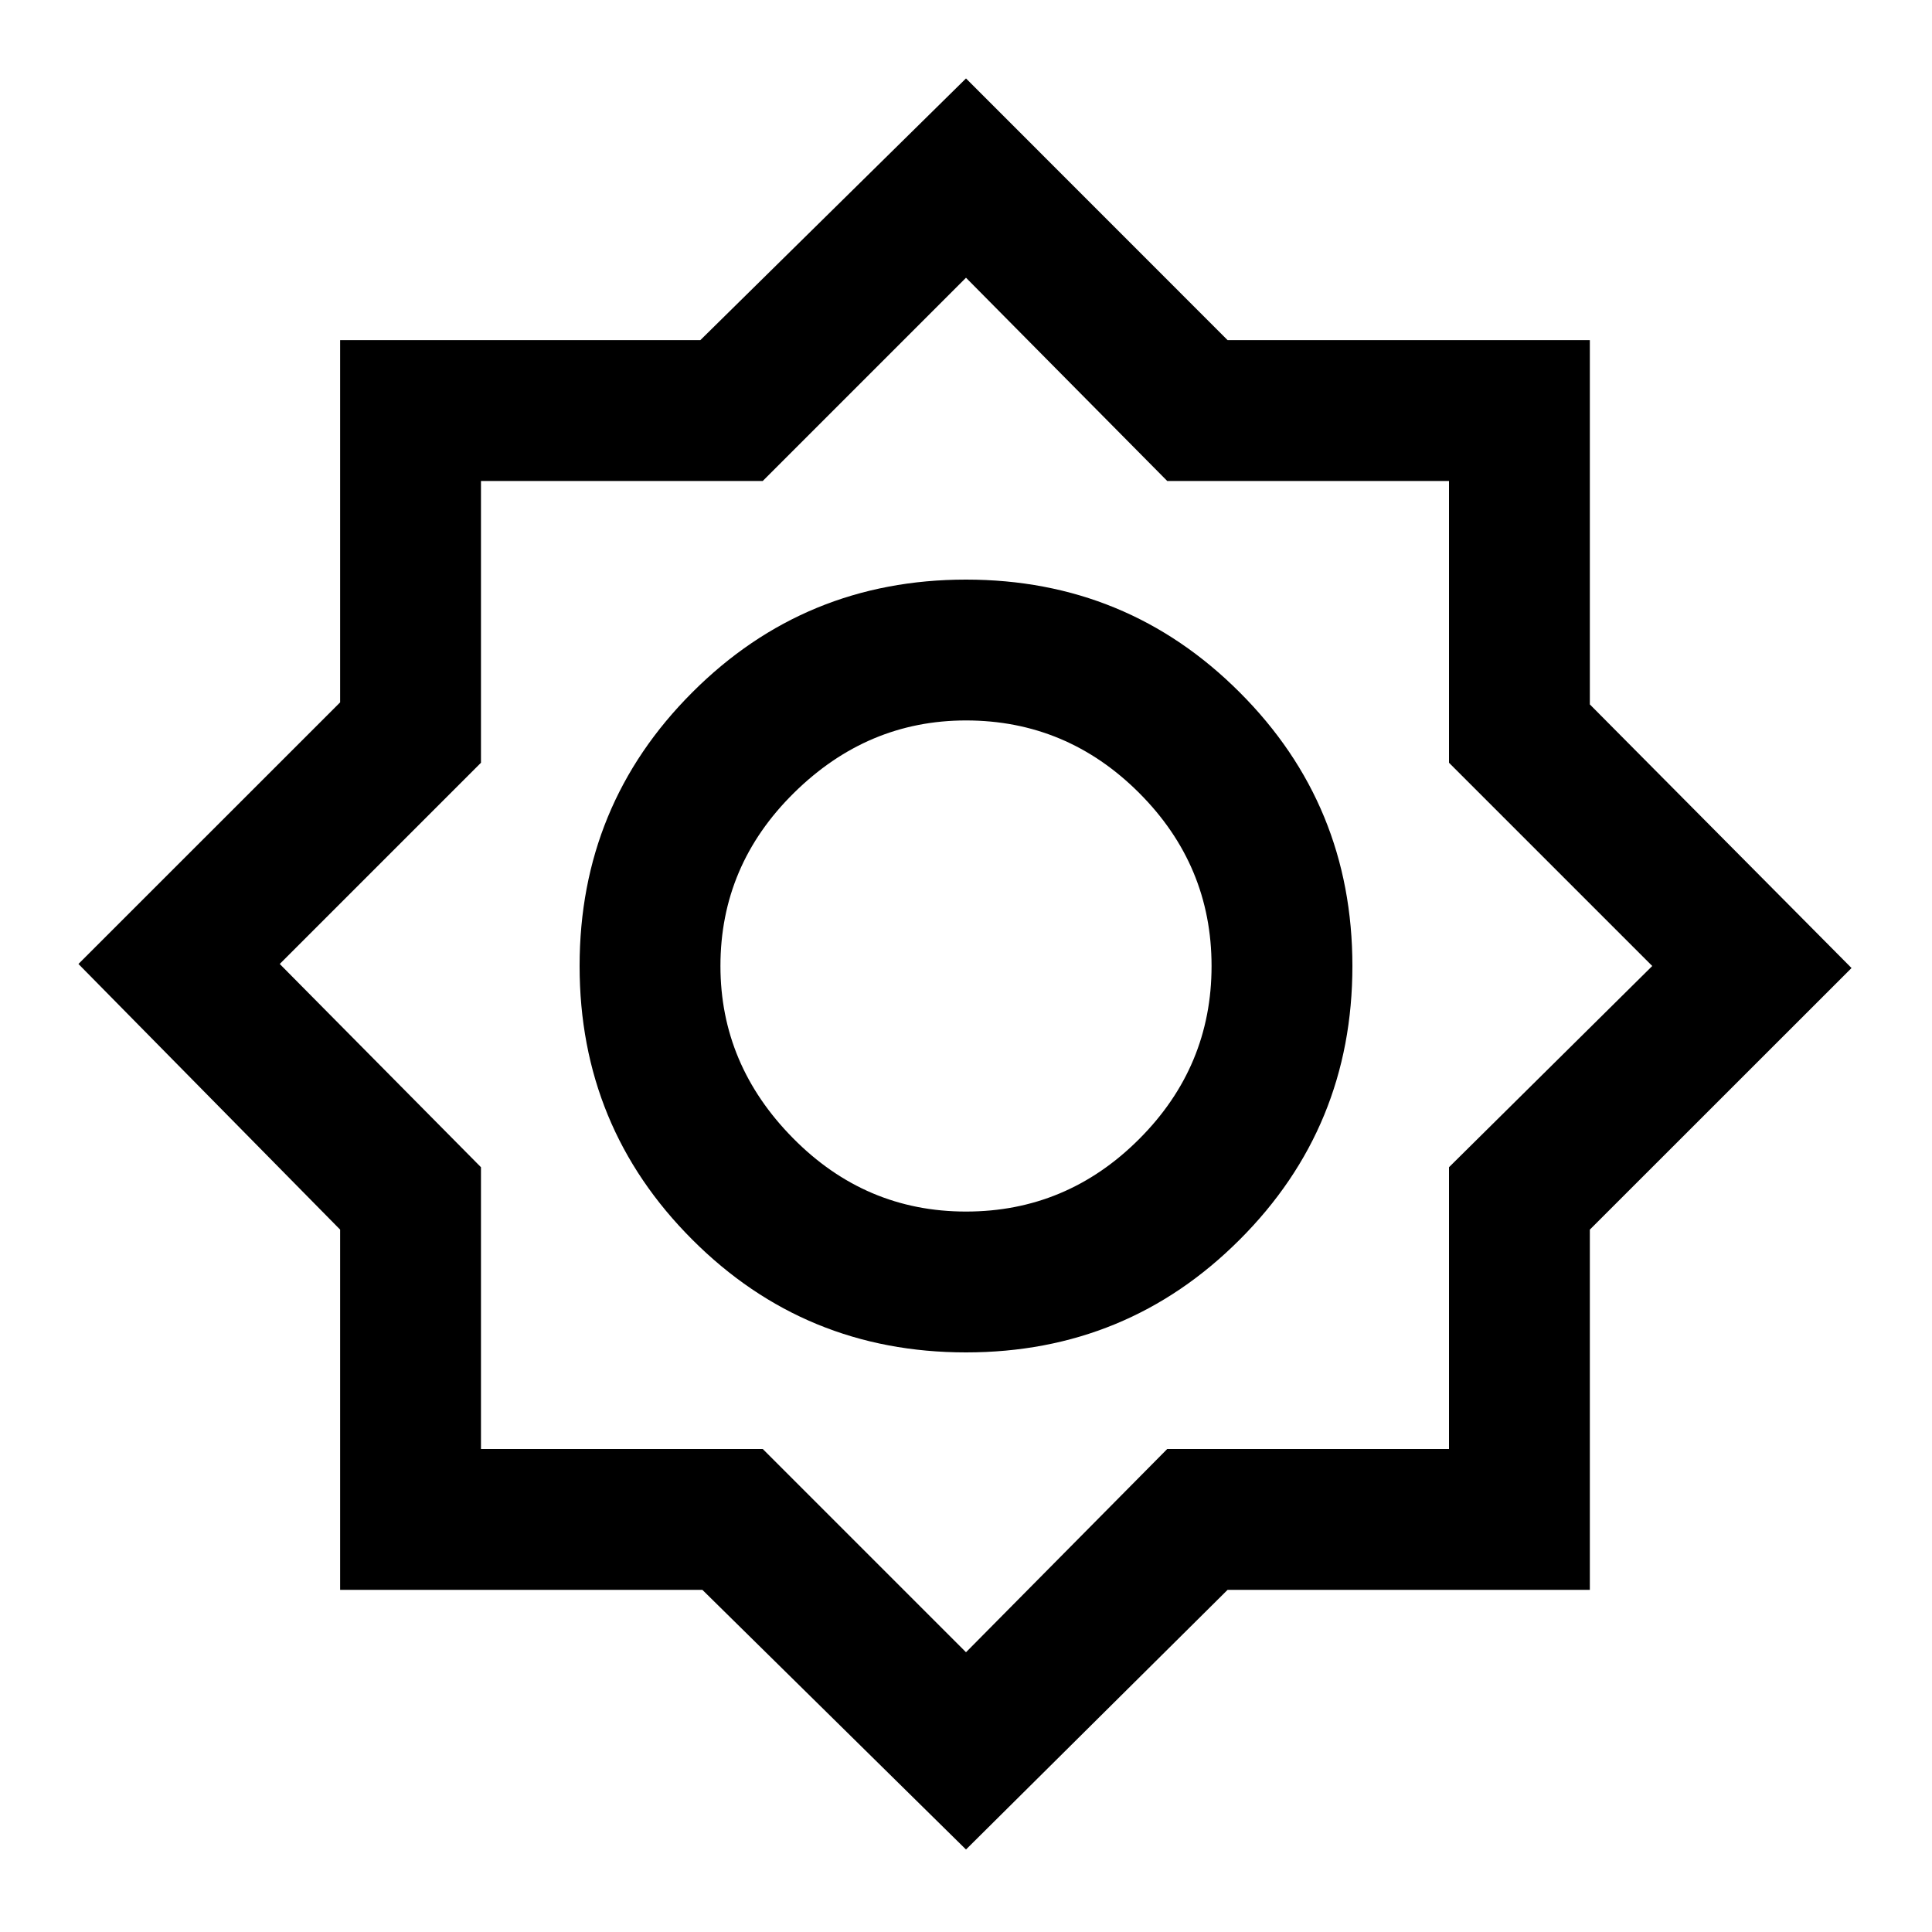 <svg xmlns="http://www.w3.org/2000/svg" height="20" width="20"><path d="M10 19.146 7.271 16.458H3.521V12.729L0.812 9.979L3.521 7.271V3.521H7.25L10 0.812L12.708 3.521H16.458V7.292L19.167 10.021L16.458 12.729V16.458H12.708ZM10 14Q8.333 14 7.167 12.833Q6 11.667 6 10Q6 8.333 7.167 7.167Q8.333 6 10 6Q11.667 6 12.833 7.167Q14 8.333 14 10Q14 11.667 12.833 12.833Q11.667 14 10 14ZM10 12.542Q11.042 12.542 11.792 11.792Q12.542 11.042 12.542 10Q12.542 8.958 11.792 8.208Q11.042 7.458 10 7.458Q8.979 7.458 8.219 8.208Q7.458 8.958 7.458 10Q7.458 11.021 8.208 11.781Q8.958 12.542 10 12.542ZM10 17.104 12.083 15H15V12.083L17.104 10L15 7.896V4.979H12.083L10 2.875L7.896 4.979H4.979V7.896L2.896 9.979L4.979 12.083V15H7.896ZM10 10Q10 10 10 10Q10 10 10 10Q10 10 10 10Q10 10 10 10Q10 10 10 10Q10 10 10 10Q10 10 10 10Q10 10 10 10Z"/></svg>